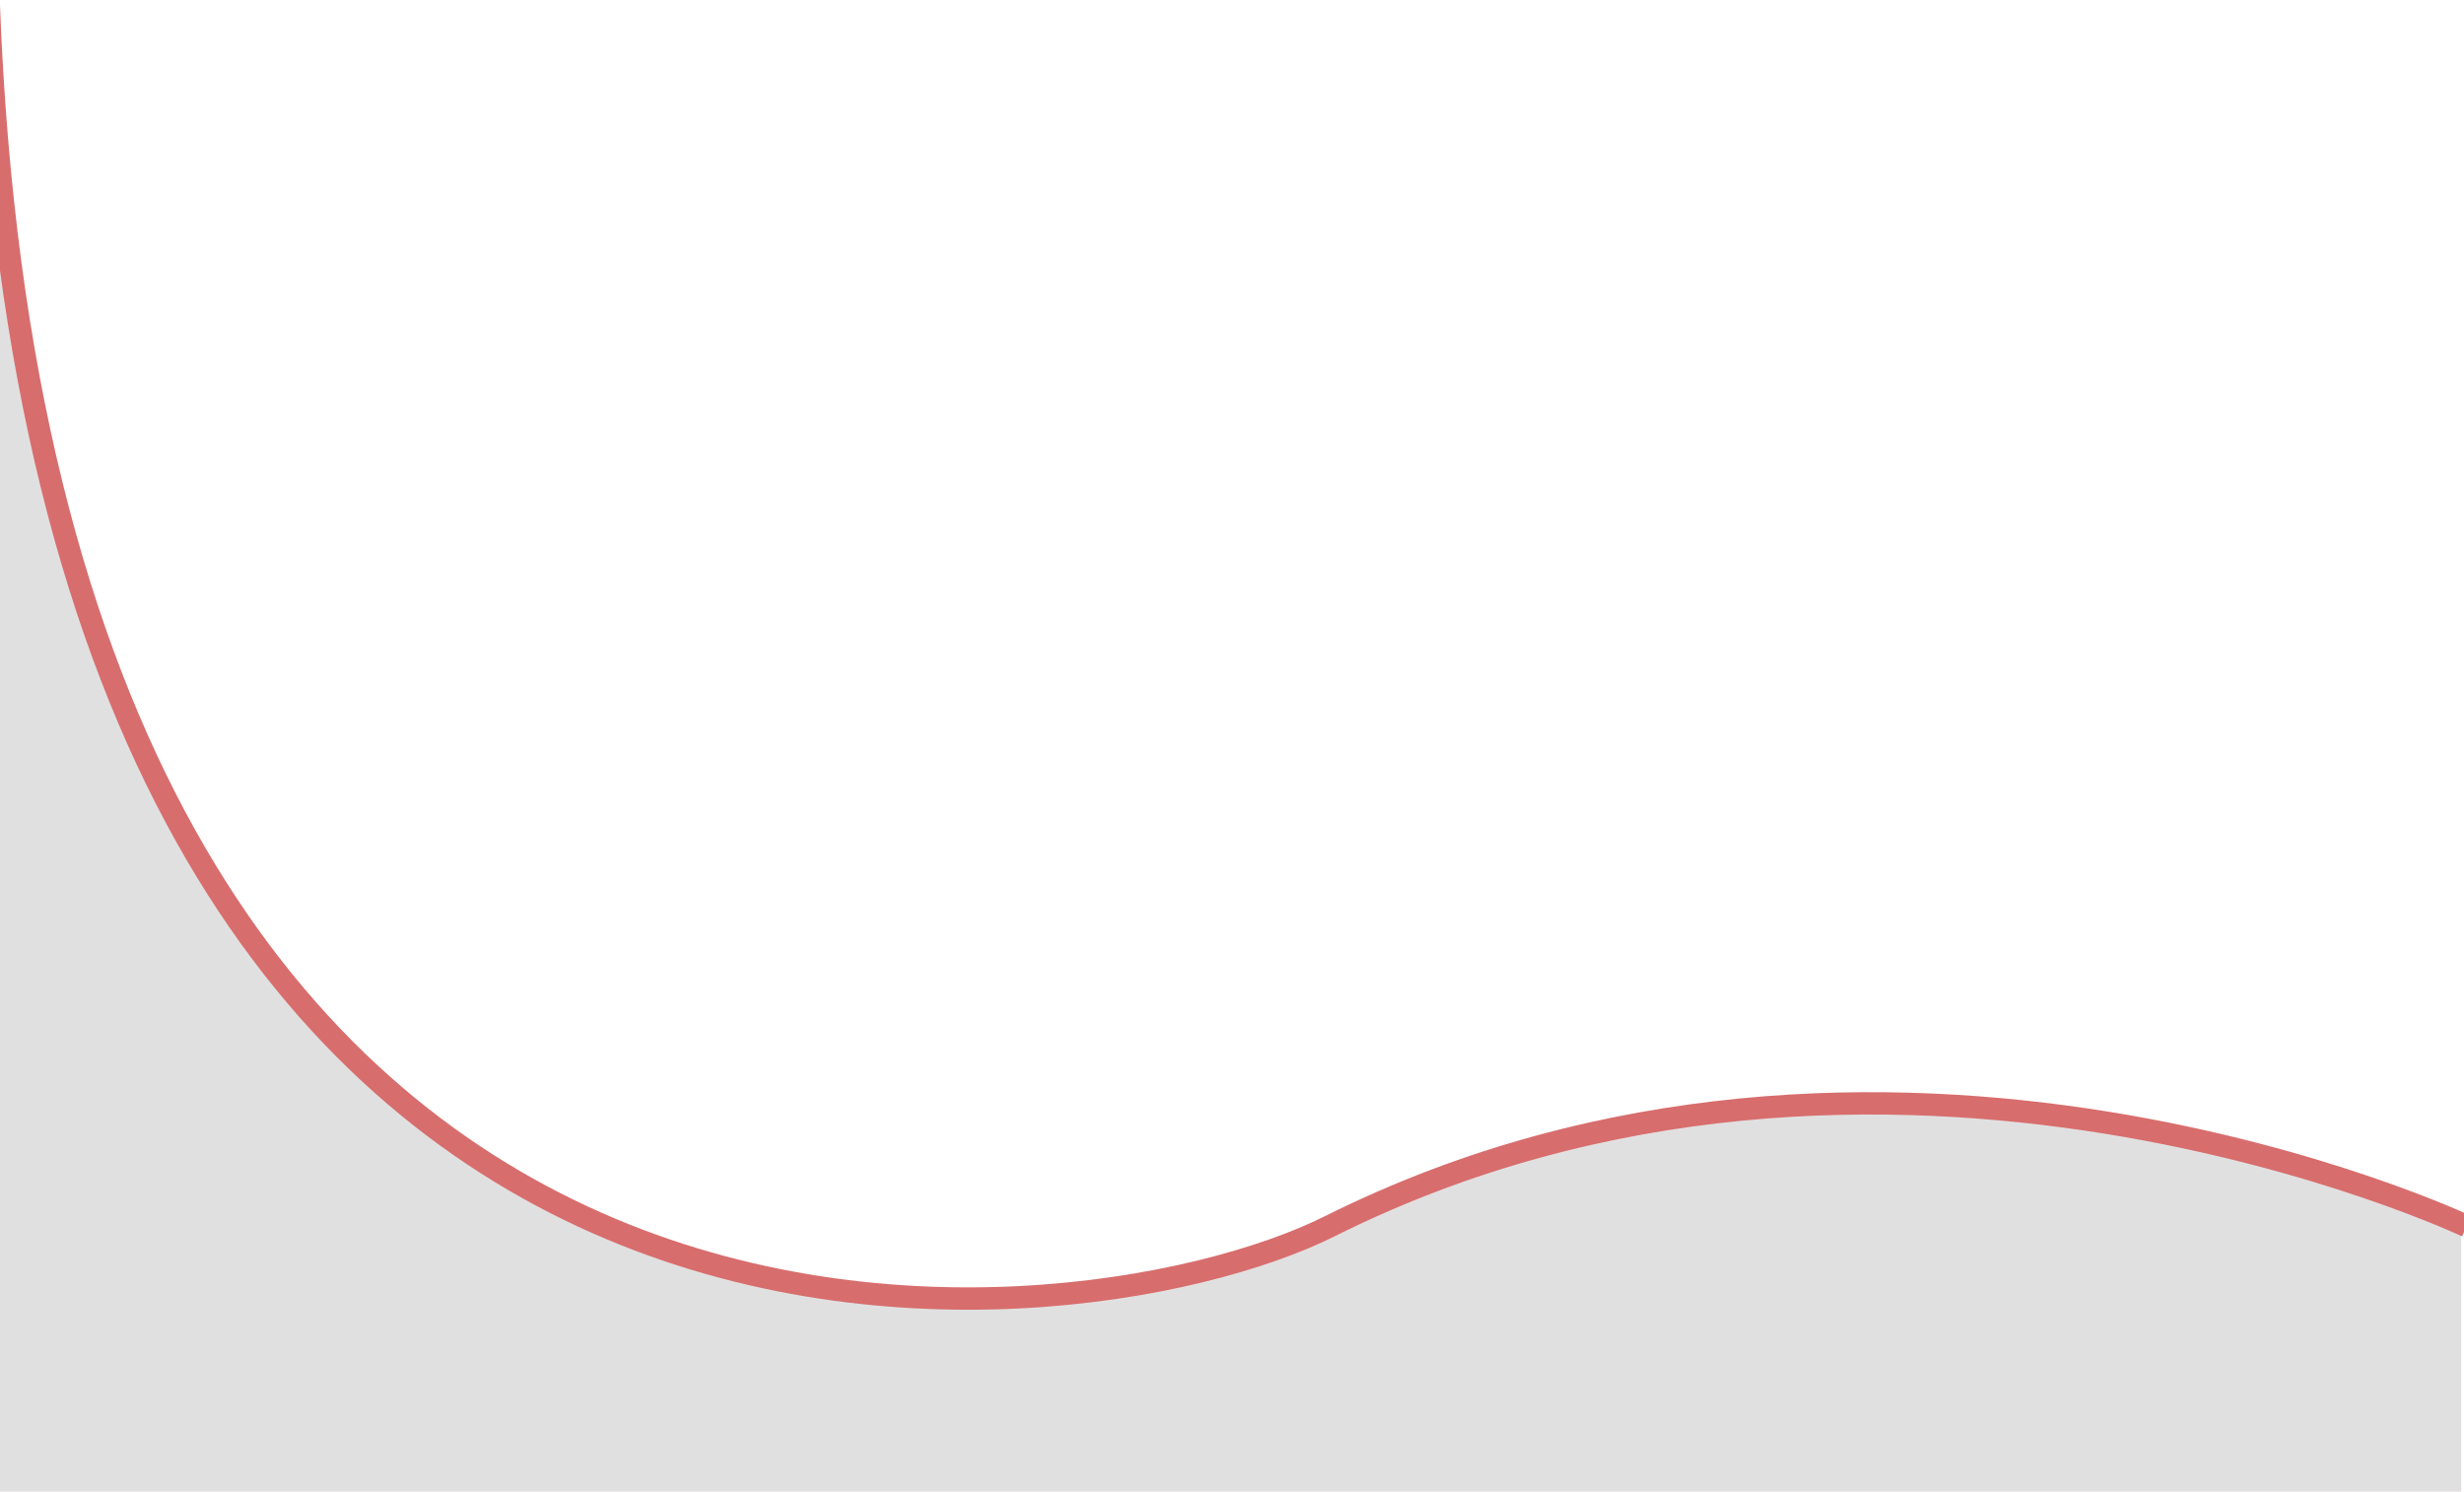 <svg width="441" height="267" viewBox="0 0 441 267" fill="none" xmlns="http://www.w3.org/2000/svg">
<path d="M237 218.5C190.5 241.75 7.044 263.465 -3 0V267H440.5V218.5C440.5 218.5 336 169 237 218.5Z" fill="#E1E0E0"/>
<path d="M-2 1C8.044 264.465 191.5 242.75 238 219.5C337 170 441.5 219.5 441.5 219.5" stroke="#D86D6D" stroke-width="4"/>
</svg>
